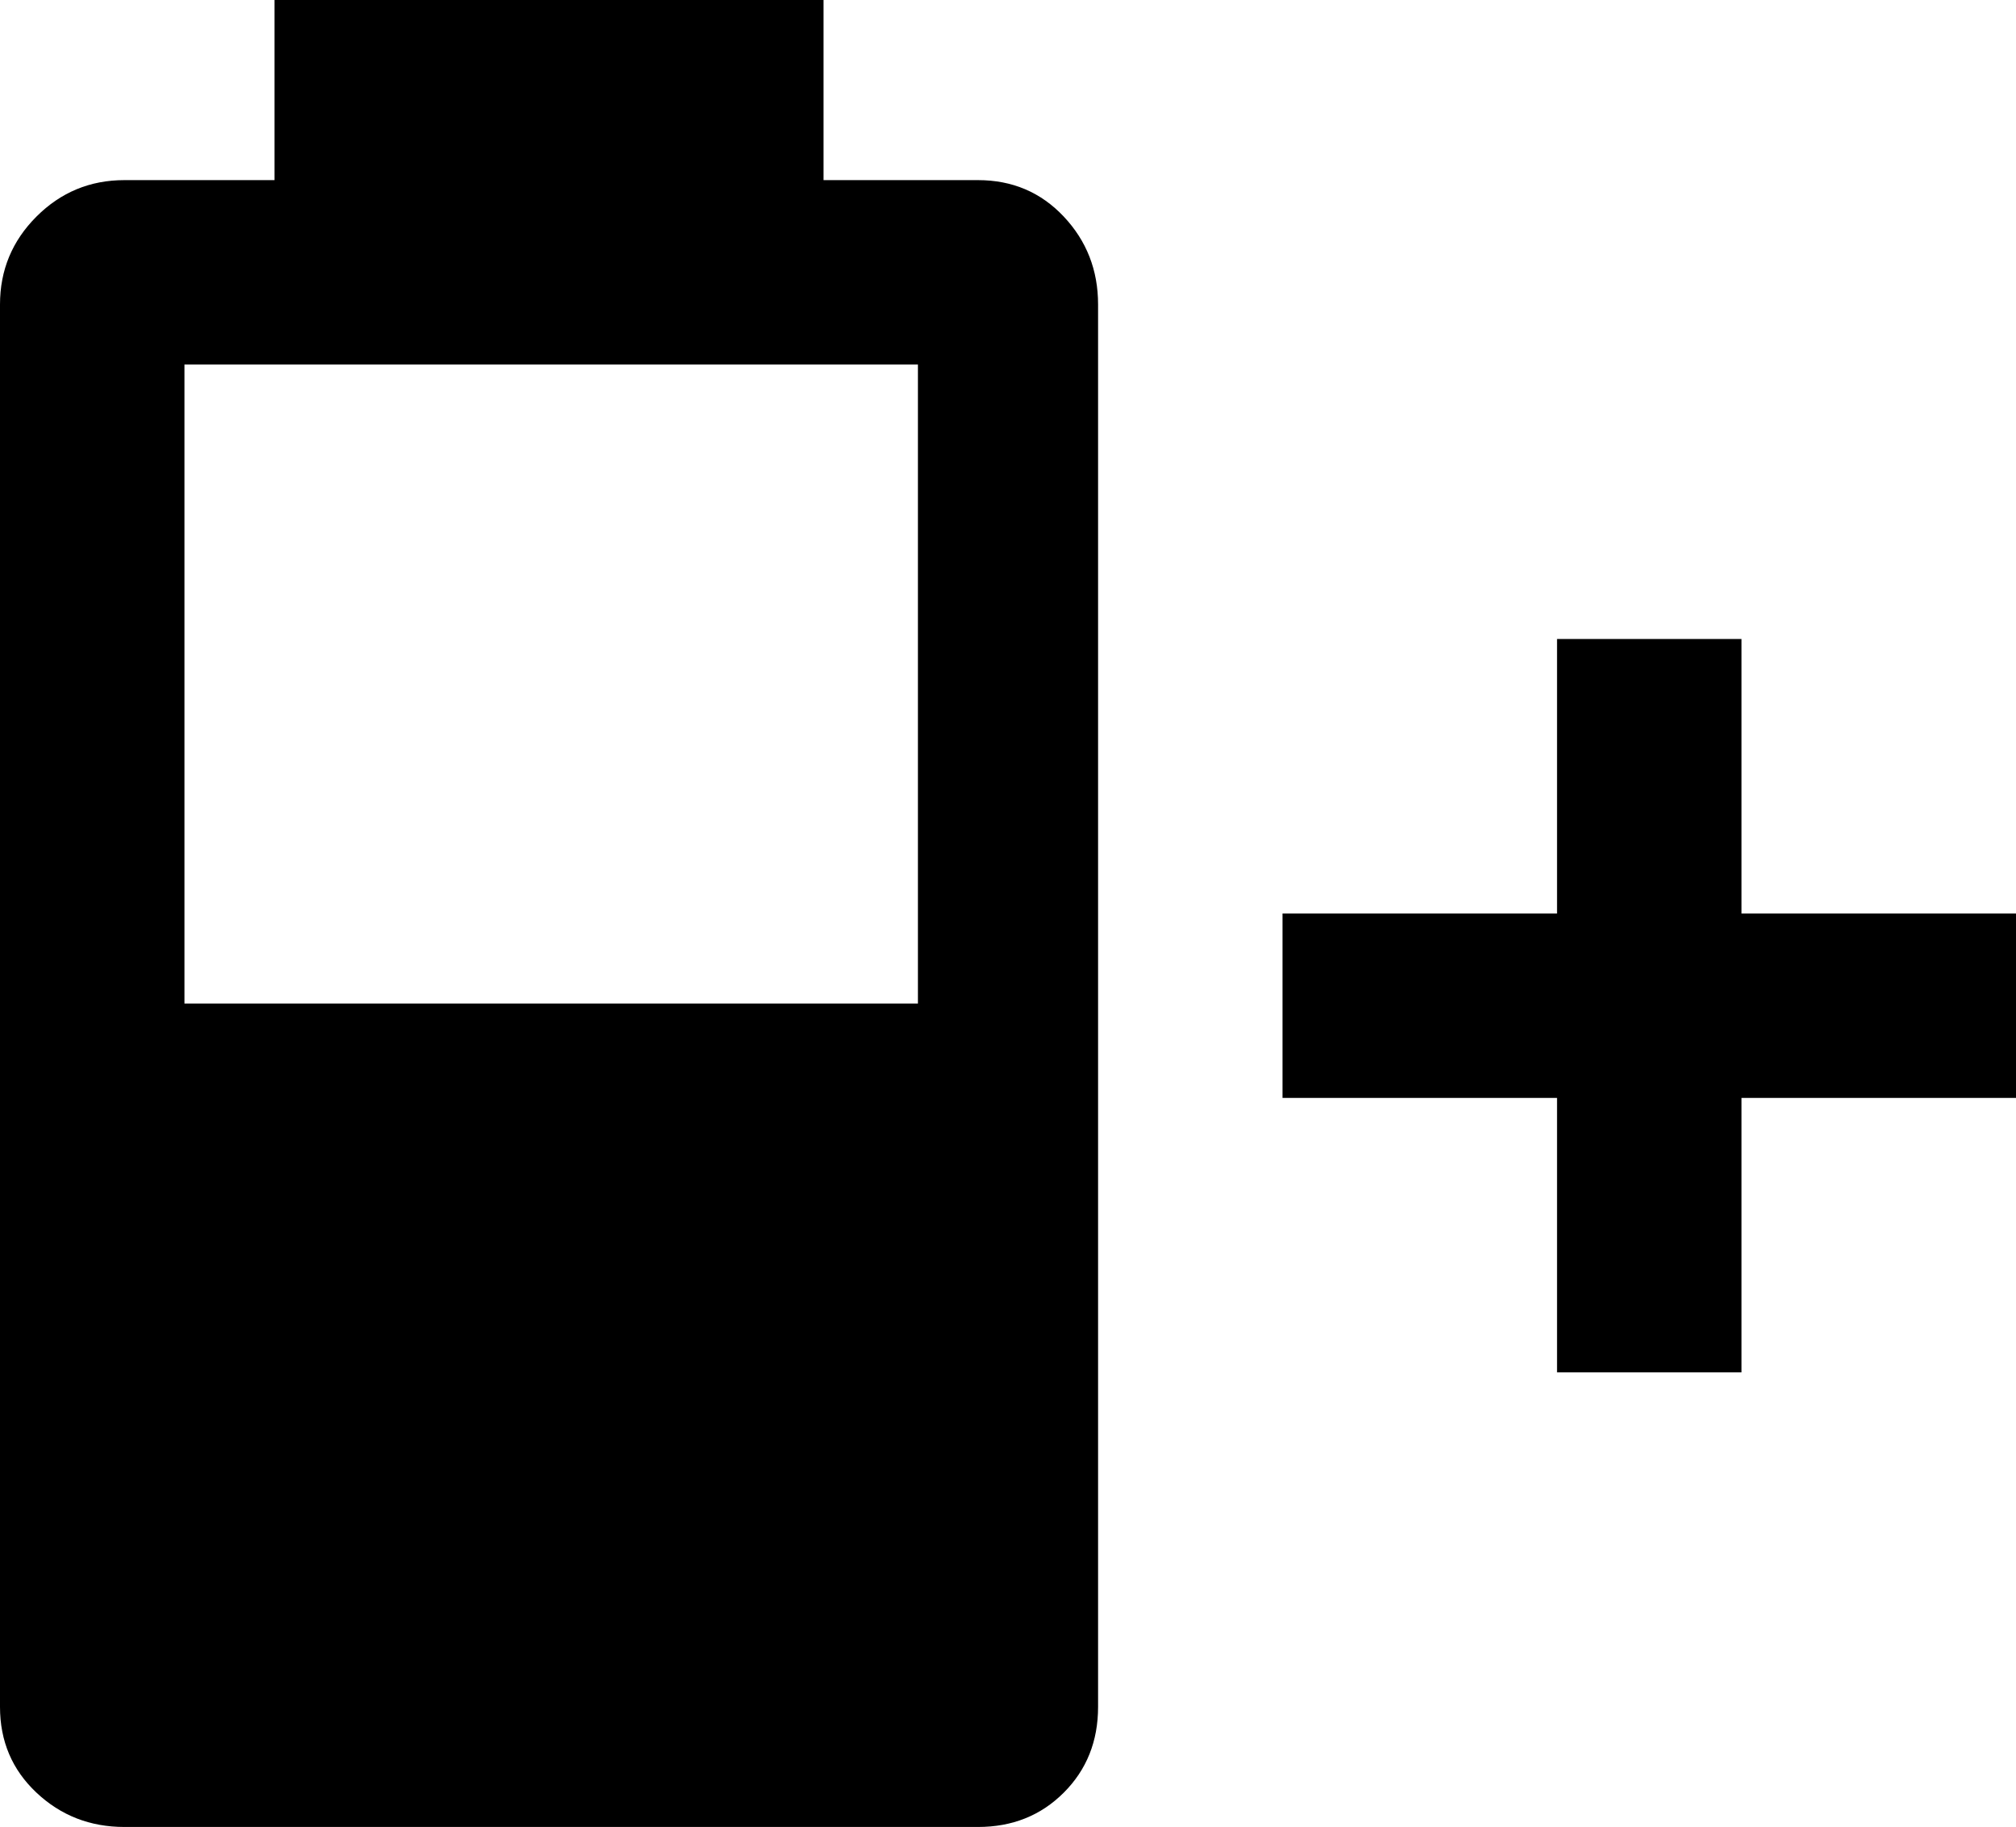 <svg xmlns="http://www.w3.org/2000/svg" viewBox="21 -21 470 426">
      <g transform="scale(1 -1) translate(0 -384)">
        <path d="M249 363Q261 363 269.0 354.5Q277 346 277 334V7Q277 -5 269.0 -13.0Q261 -21 249 -21H50Q38 -21 29.5 -13.0Q21 -5 21 7V334Q21 346 29.5 354.5Q38 363 50 363H85V405H213V363ZM491 149H427V85H384V149H320V192H384V256H427V192H491ZM64 171H235V320H64Z" />
      </g>
    </svg>